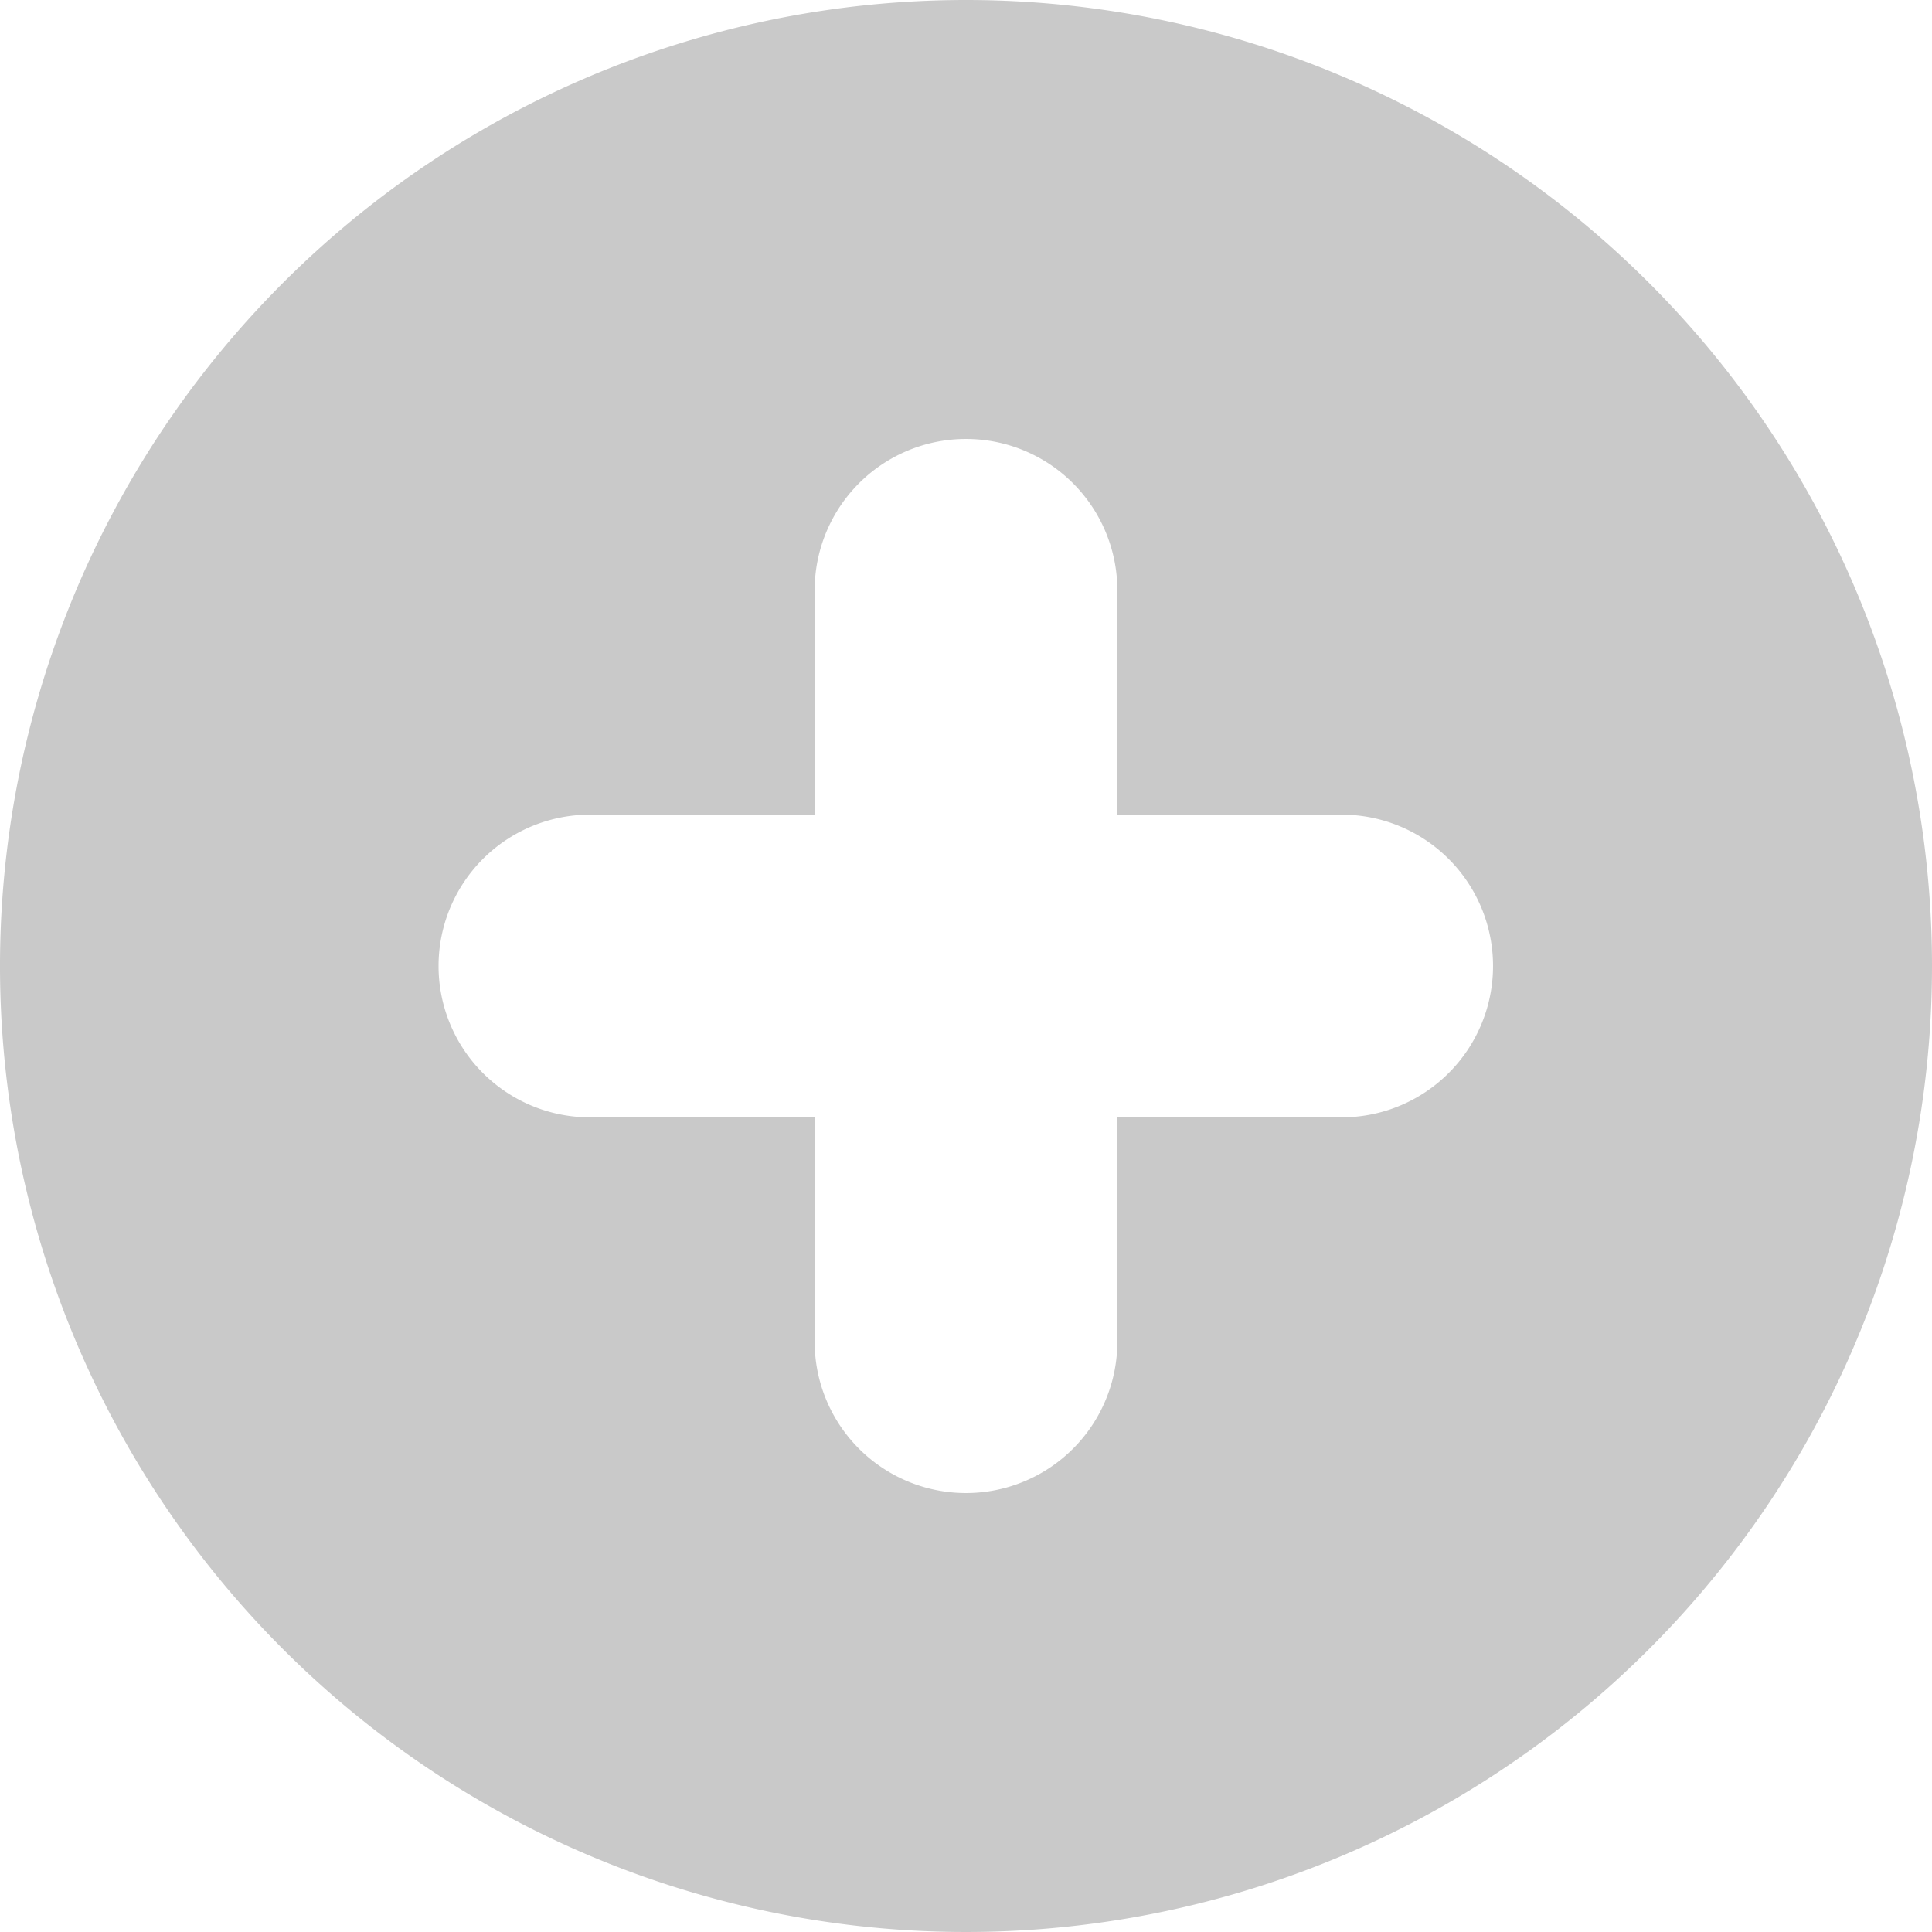 <svg id="Layer_1" data-name="Layer 1" xmlns="http://www.w3.org/2000/svg" viewBox="0 0 48 48"><defs><style>.cls-1{fill:#c9c9c9;}</style></defs><title>add-to-list</title><path class="cls-1" d="M41,176.38a24,24,0,1,0,24,24A24,24,0,0,0,41,176.38Zm9.06,27.75H44.75v5.31a3.76,3.76,0,1,1-7.5,0v-5.31H31.93a3.76,3.76,0,1,1,0-7.5h5.32v-5.31a3.76,3.76,0,1,1,7.5,0v5.31h5.31A3.76,3.76,0,1,1,50.06,204.13Z" transform="translate(-17 -176.38)"/></svg>
